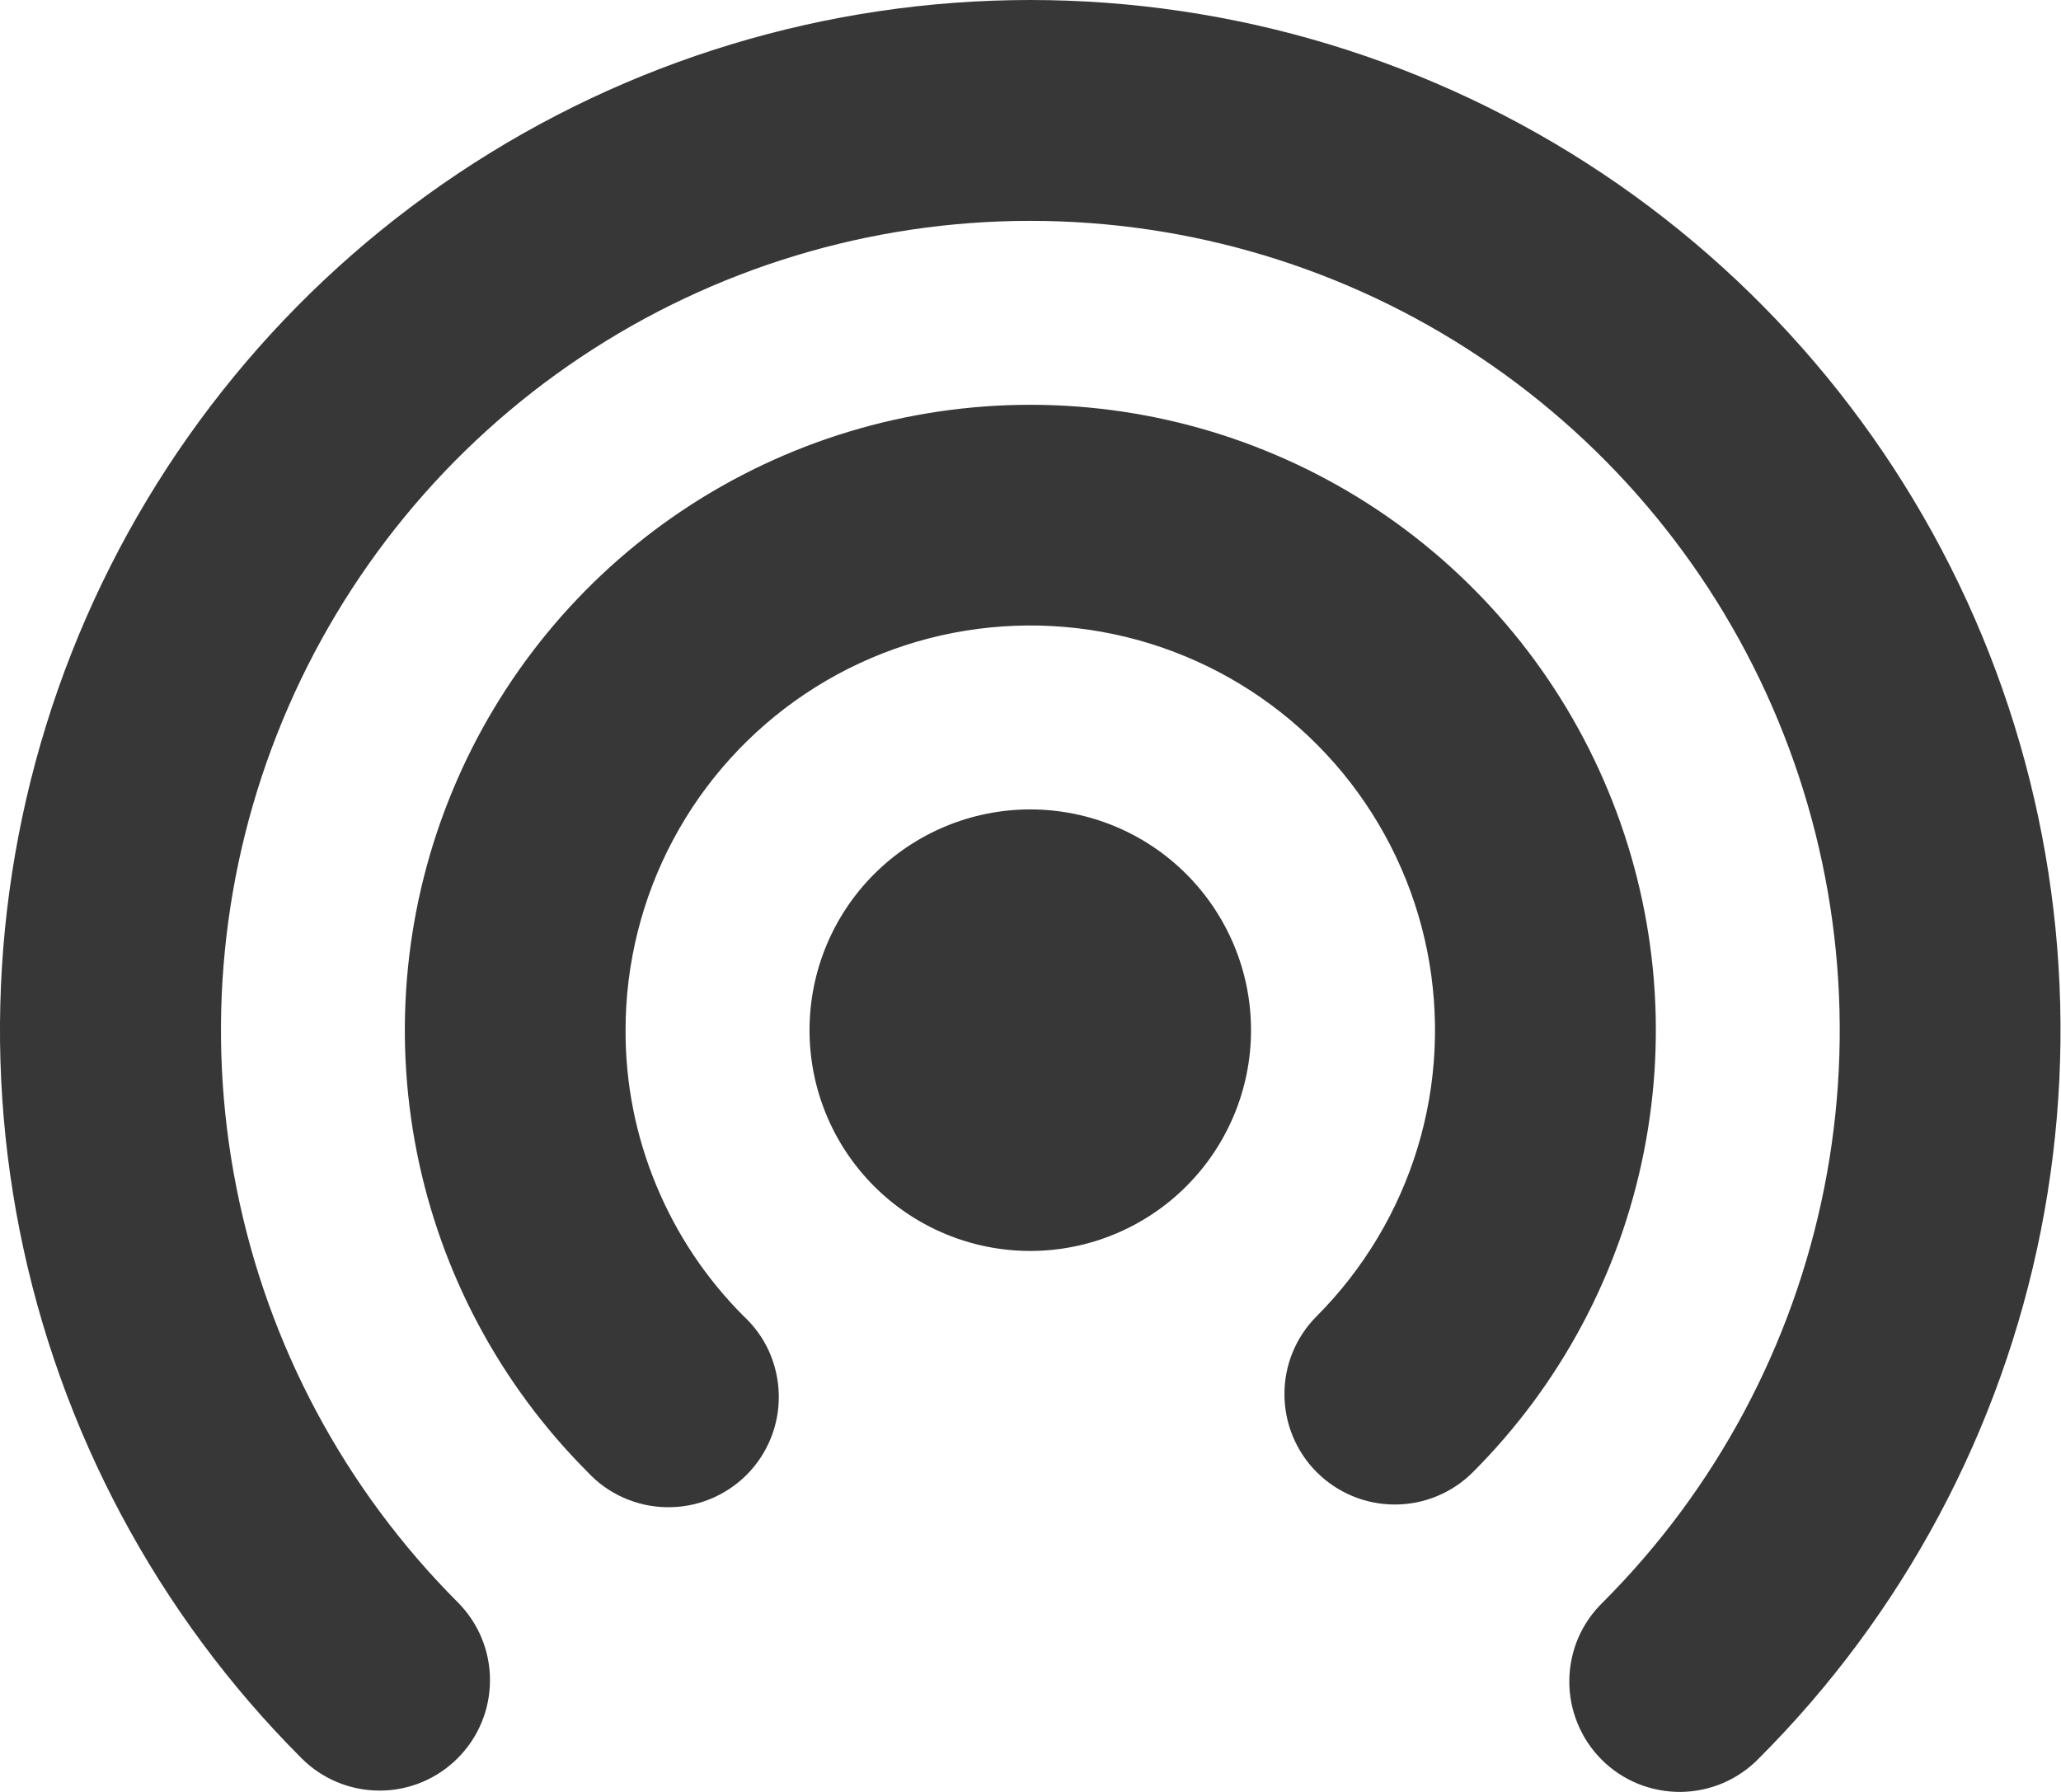 <svg width="23" height="20" viewBox="0 0 23 20" fill="none" xmlns="http://www.w3.org/2000/svg">
<path d="M11.497 2.465C9.711 2.465 7.965 2.995 6.48 3.987C4.995 4.979 3.838 6.39 3.154 8.04C2.47 9.69 2.291 11.505 2.639 13.258C2.986 15.009 3.846 16.619 5.108 17.883C5.339 18.114 5.469 18.427 5.468 18.754C5.468 19.081 5.338 19.394 5.106 19.625C4.875 19.856 4.562 19.986 4.235 19.985C3.908 19.985 3.595 19.855 3.364 19.623C1.757 18.015 0.663 15.966 0.22 13.736C-0.223 11.507 0.006 9.195 0.876 7.095C1.747 4.995 3.22 3.2 5.111 1.937C7.001 0.674 9.224 0 11.497 0C13.771 0 15.993 0.674 17.884 1.937C19.774 3.2 21.248 4.995 22.119 7.095C22.989 9.195 23.217 11.507 22.775 13.736C22.332 15.966 21.238 18.015 19.631 19.623C19.517 19.741 19.381 19.835 19.231 19.9C19.081 19.964 18.919 19.998 18.756 20C18.592 20.001 18.43 19.97 18.279 19.909C18.127 19.847 17.989 19.755 17.874 19.64C17.758 19.524 17.667 19.387 17.605 19.235C17.543 19.084 17.511 18.922 17.513 18.758C17.514 18.595 17.548 18.433 17.612 18.282C17.677 18.132 17.771 17.996 17.888 17.883C19.151 16.619 20.01 15.009 20.358 13.257C20.706 11.505 20.526 9.689 19.842 8.039C19.158 6.389 18 4.979 16.515 3.986C15.03 2.994 13.284 2.465 11.497 2.465ZM11.497 9.034C10.844 9.034 10.217 9.294 9.755 9.756C9.293 10.218 9.034 10.845 9.034 11.498C9.034 12.152 9.293 12.778 9.755 13.24C10.217 13.702 10.844 13.962 11.497 13.962C12.151 13.962 12.777 13.702 13.239 13.24C13.701 12.778 13.961 12.152 13.961 11.498C13.961 10.845 13.701 10.218 13.239 9.756C12.777 9.294 12.151 9.034 11.497 9.034ZM6.981 11.498C6.981 10.755 7.164 10.024 7.514 9.369C7.864 8.714 8.37 8.156 8.987 7.743C9.605 7.33 10.314 7.076 11.053 7.003C11.792 6.93 12.538 7.04 13.224 7.324C13.911 7.608 14.516 8.057 14.988 8.631C15.459 9.205 15.782 9.886 15.927 10.614C16.072 11.343 16.036 12.095 15.821 12.806C15.605 13.517 15.218 14.164 14.694 14.69C14.463 14.921 14.333 15.234 14.334 15.561C14.334 15.888 14.464 16.201 14.695 16.432C14.927 16.663 15.24 16.793 15.567 16.792C15.894 16.792 16.207 16.662 16.438 16.43C17.413 15.454 18.077 14.21 18.345 12.856C18.614 11.502 18.475 10.099 17.946 8.825C17.418 7.55 16.523 6.46 15.375 5.693C14.227 4.927 12.878 4.518 11.498 4.518C10.118 4.518 8.769 4.927 7.621 5.693C6.473 6.46 5.579 7.55 5.05 8.825C4.521 10.099 4.383 11.502 4.651 12.856C4.919 14.21 5.583 15.454 6.558 16.43C6.671 16.552 6.807 16.649 6.958 16.716C7.109 16.783 7.273 16.82 7.438 16.822C7.603 16.825 7.768 16.795 7.921 16.733C8.074 16.671 8.214 16.579 8.331 16.462C8.448 16.345 8.54 16.206 8.602 16.052C8.664 15.899 8.694 15.734 8.691 15.569C8.688 15.404 8.652 15.241 8.585 15.089C8.518 14.938 8.42 14.802 8.299 14.69C7.88 14.271 7.548 13.773 7.322 13.225C7.095 12.678 6.979 12.091 6.981 11.498Z" fill="#373737"/>
</svg>
